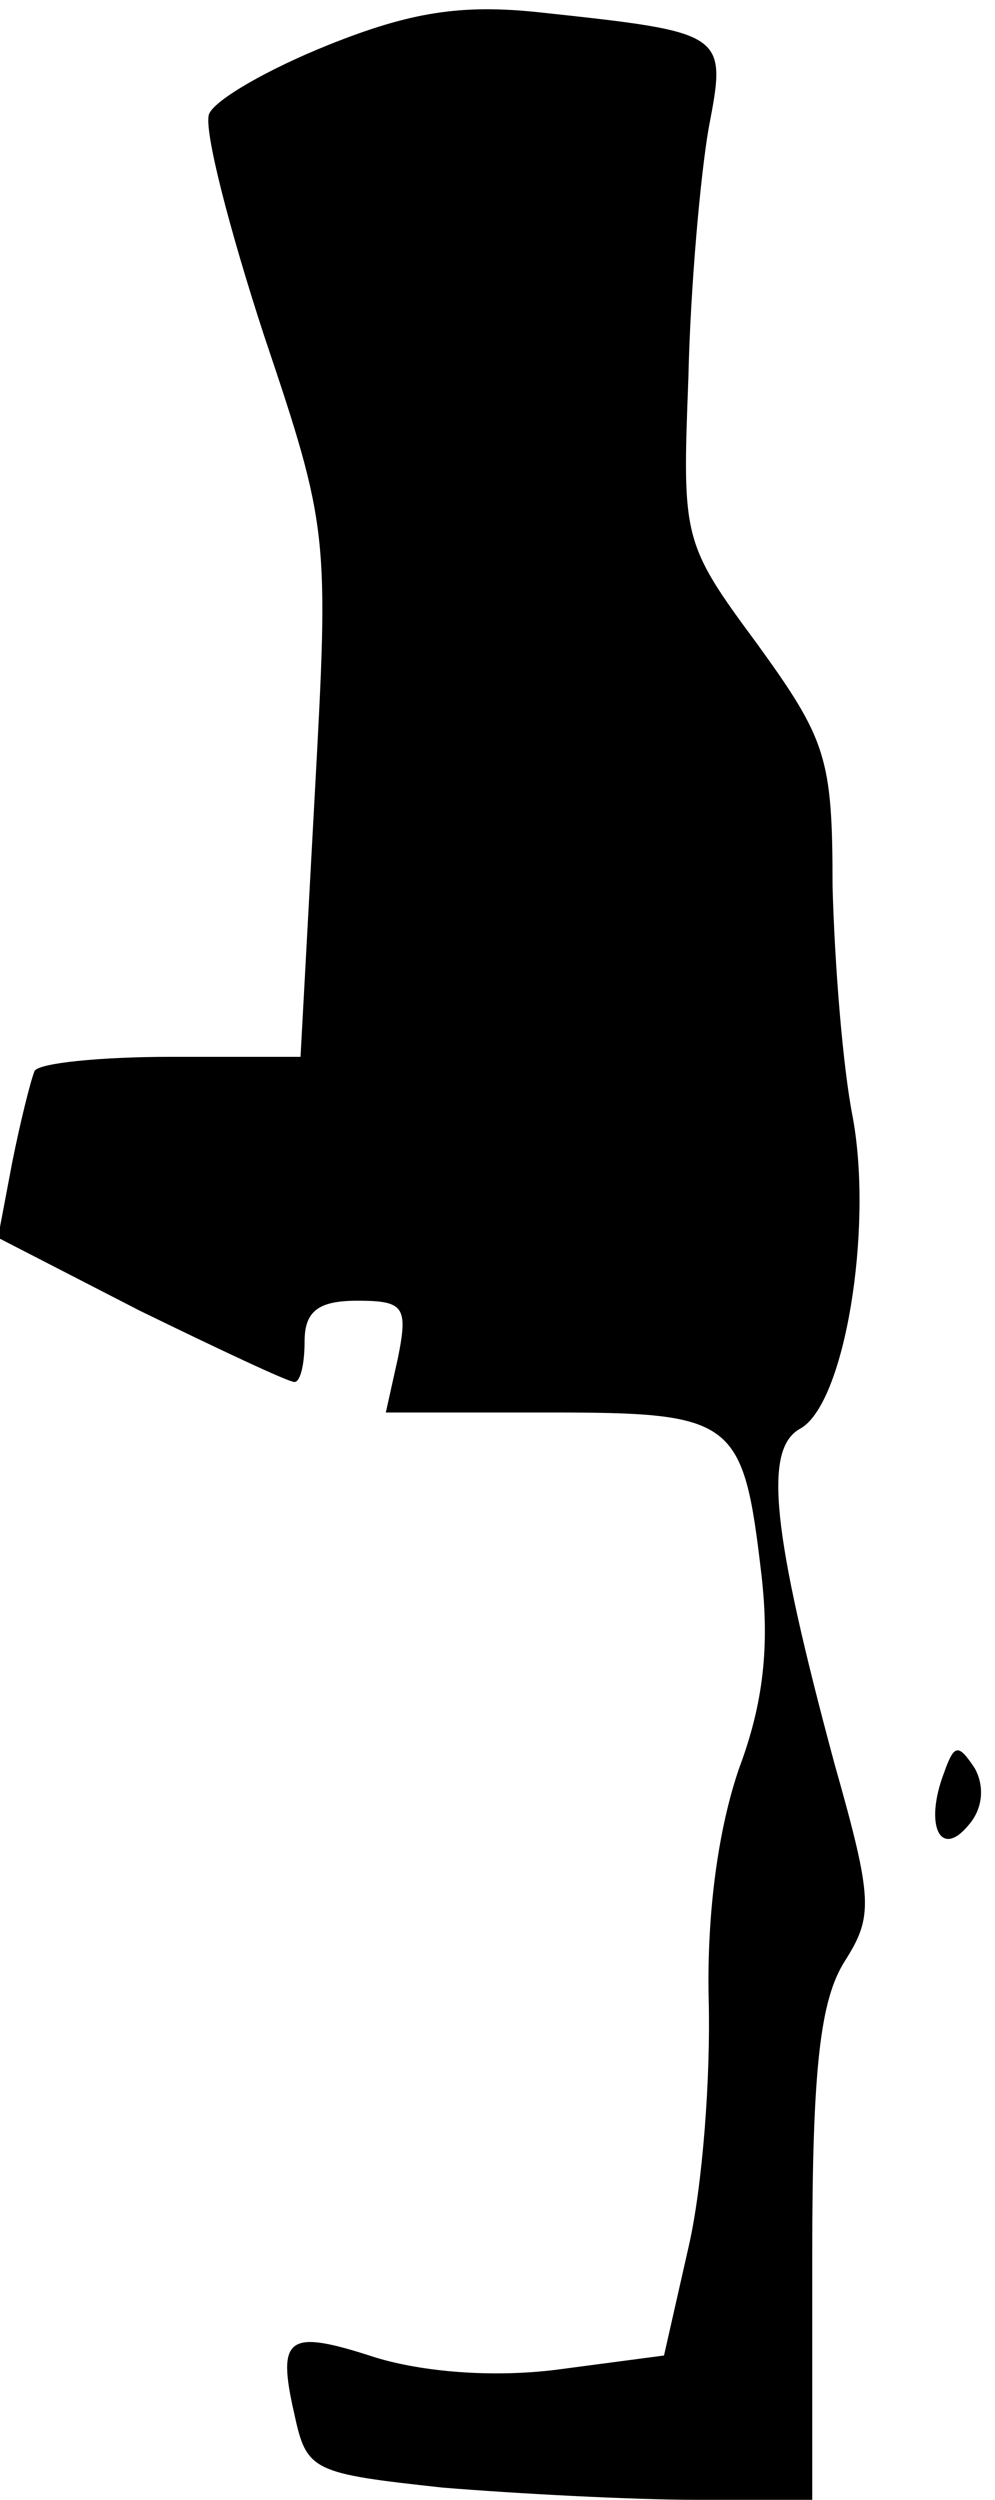 <?xml version="1.0" standalone="no"?>
<!DOCTYPE svg PUBLIC "-//W3C//DTD SVG 20010904//EN"
 "http://www.w3.org/TR/2001/REC-SVG-20010904/DTD/svg10.dtd">
<svg version="1.0" xmlns="http://www.w3.org/2000/svg"
 width="49pt" height="123pt" viewBox="0 0 49 123"
 preserveAspectRatio="xMidYMid meet">
<g transform="translate(0,123) scale(0.1,-0.1)"
fill="#000000" stroke="none">
<path fill="#000000" stroke="none" d="M162 1208 c-30 -12 -56 -27 -59 -34 -3
-7 10 -57 27 -109 32 -95 32 -98 25 -226 l-7 -129 -64 0 c-34 0 -65 -3 -67 -7
-2 -5 -7 -25 -11 -45 l-7 -37 70 -36 c39 -19 73 -35 76 -35 3 0 5 9 5 20 0 15
7 20 26 20 23 0 25 -3 20 -28 l-6 -27 80 0 c92 0 96 -3 105 -80 4 -35 1 -63
-11 -95 -10 -29 -16 -70 -15 -114 1 -38 -3 -92 -10 -122 l-12 -53 -53 -7 c-32
-4 -66 -1 -89 6 -43 14 -49 11 -40 -28 6 -28 9 -29 73 -36 37 -3 93 -6 125 -6
l57 0 0 120 c0 93 4 126 16 145 14 22 14 30 -5 97 -31 115 -35 155 -17 165 22
12 36 98 26 153 -5 25 -9 76 -10 114 0 63 -3 72 -37 119 -37 50 -37 52 -34
131 1 45 6 100 10 123 9 47 9 47 -84 57 -38 4 -63 0 -103 -16z"/>
<path fill="#000000" stroke="none" d="M465 358 c-10 -26 -2 -43 12 -26 7 8 8
19 3 28 -8 12 -10 12 -15 -2z"/>
</g>
</svg>
